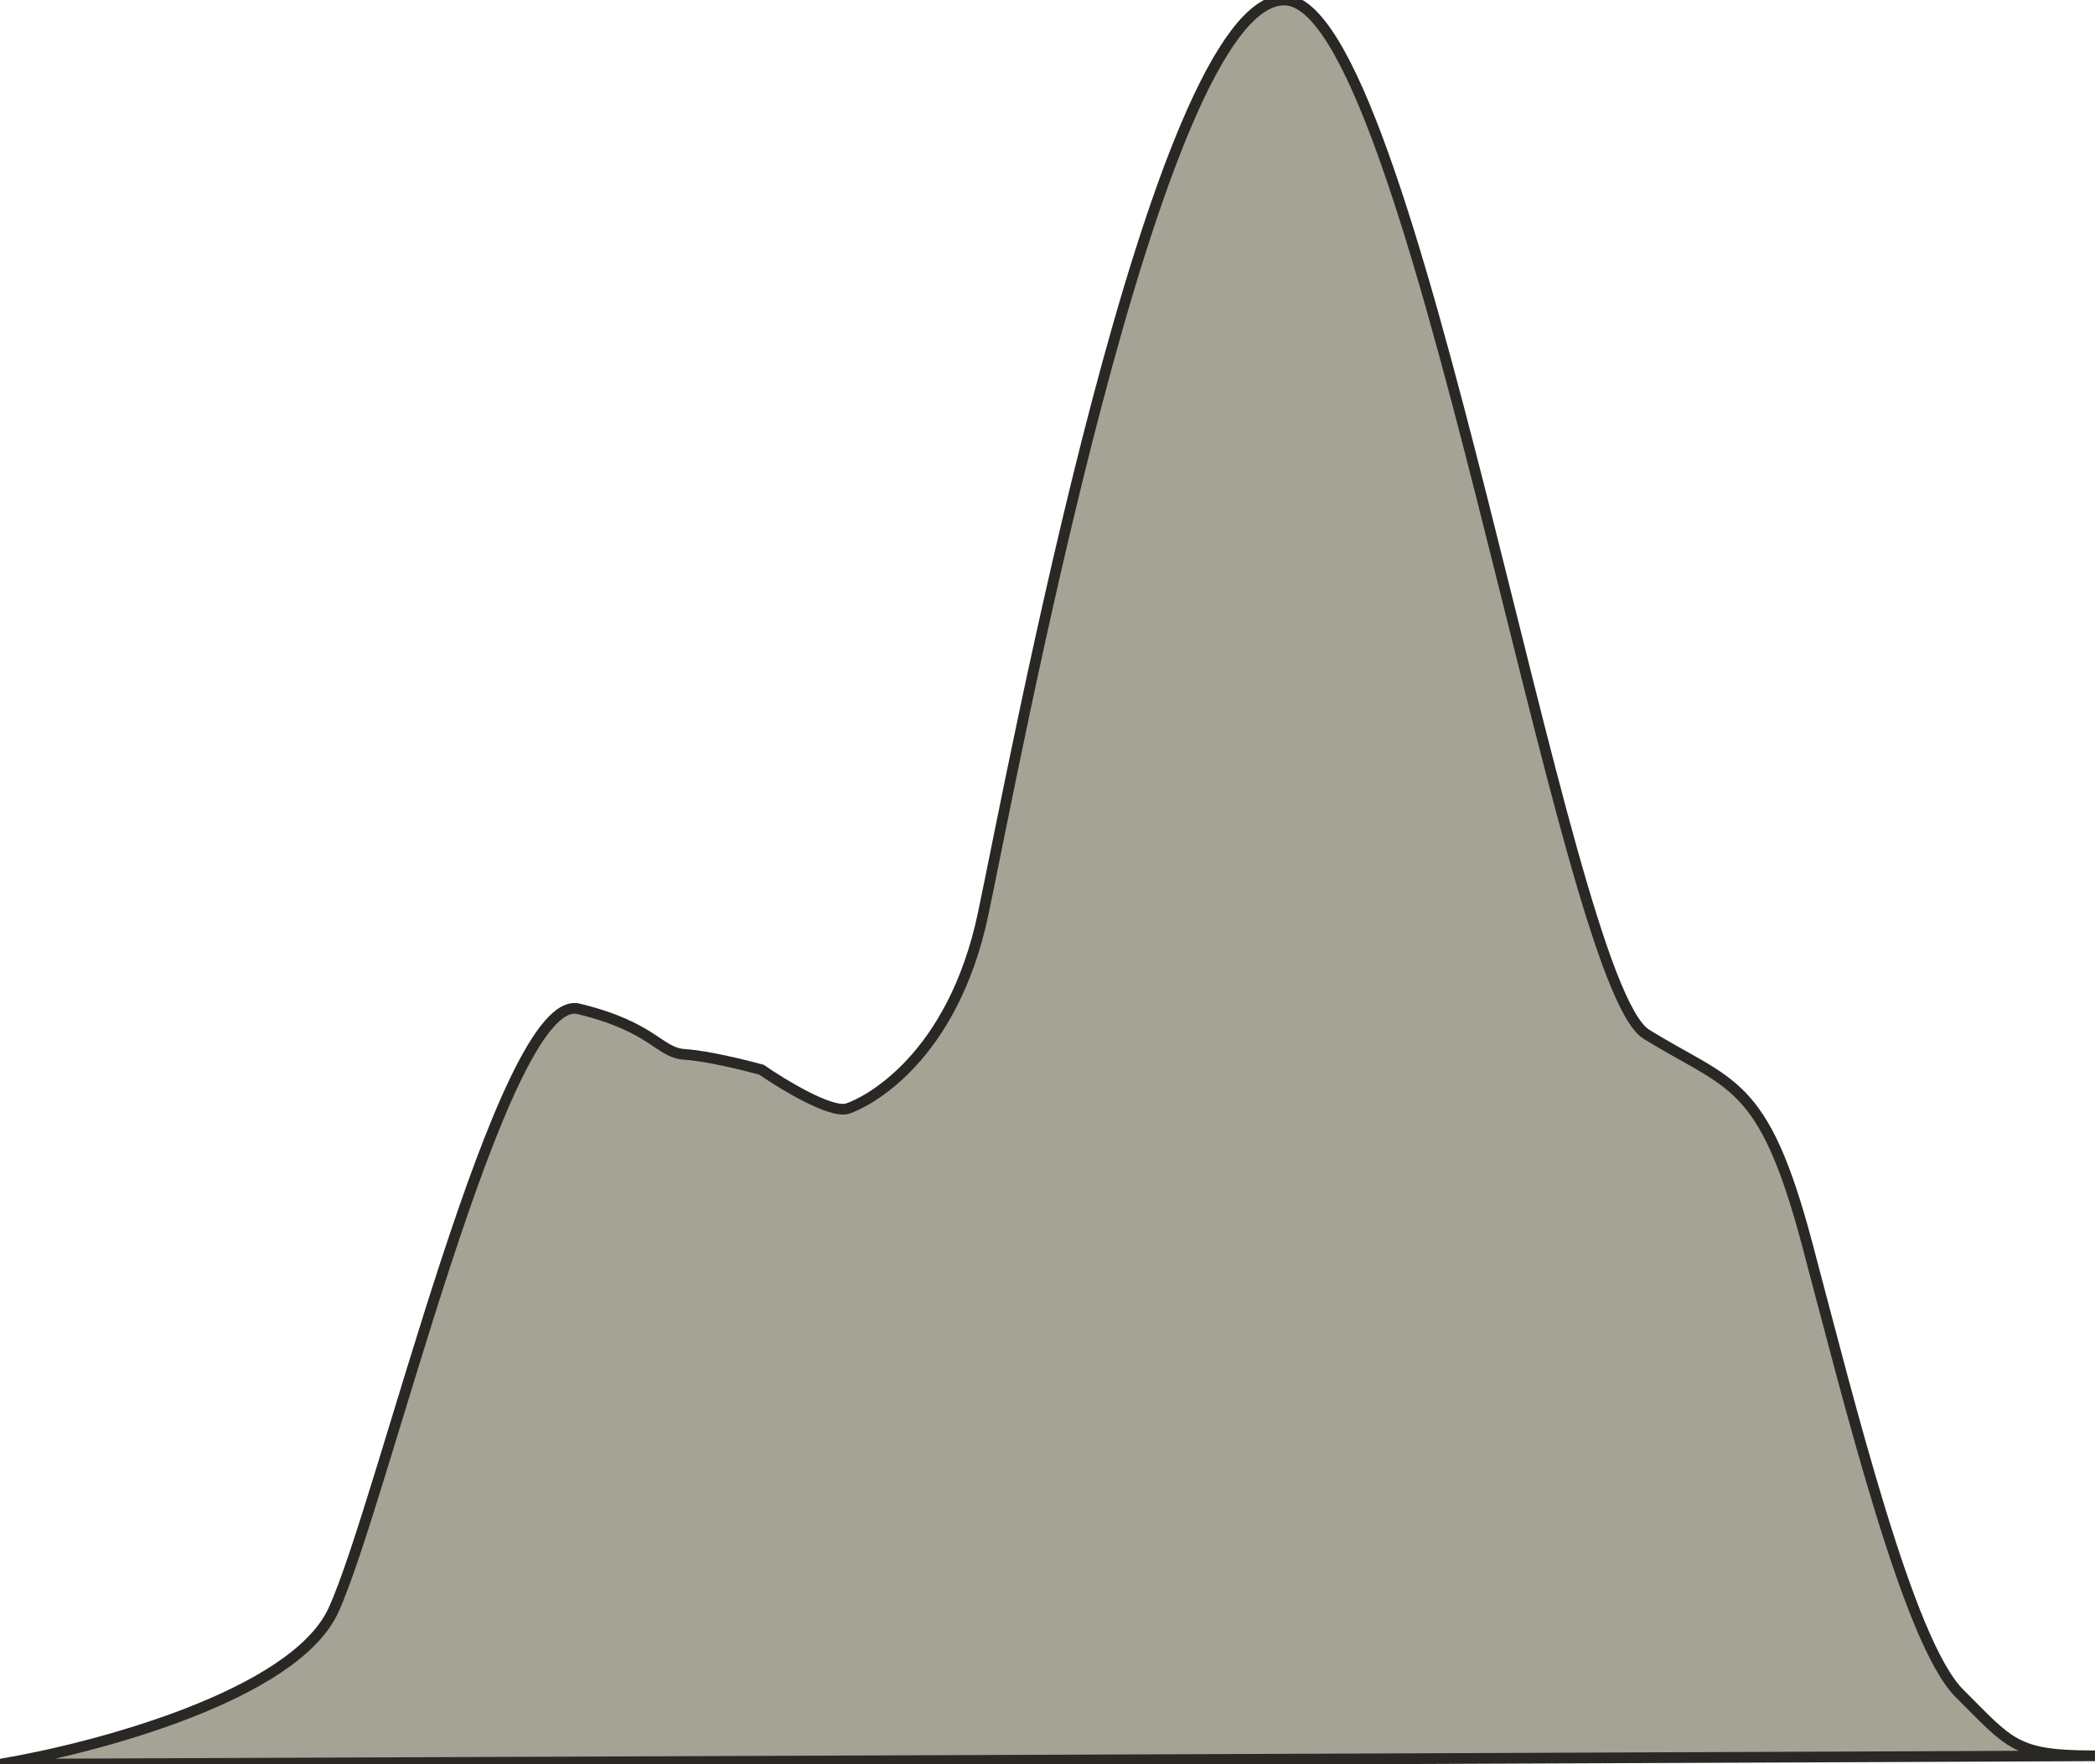 <svg width="589" height="496" viewBox="0 0 589 496" fill="none" xmlns="http://www.w3.org/2000/svg">
<path d="M93.714 452.766C82.677 476.711 26.64 491.566 0 496C203.443 495.208 605.953 493.624 588.447 493.624C566.565 493.624 565.138 490.299 550.866 476.046C536.595 461.793 520.421 396.23 508.053 349.67C495.685 303.111 486.646 305.487 462.861 290.759C439.076 276.031 397.214 0 361.06 0C324.906 0 284.947 216.644 276.385 257.027C267.822 297.41 244.037 309.762 238.328 311.663C233.761 313.183 220.251 305.011 214.067 300.736C209.469 299.469 198.75 296.84 192.661 296.46C185.049 295.985 184.098 288.858 162.691 283.632C141.284 278.406 107.509 422.835 93.714 452.766Z" fill="#A5A296" stroke="#292825" stroke-width="3"/>
</svg>
